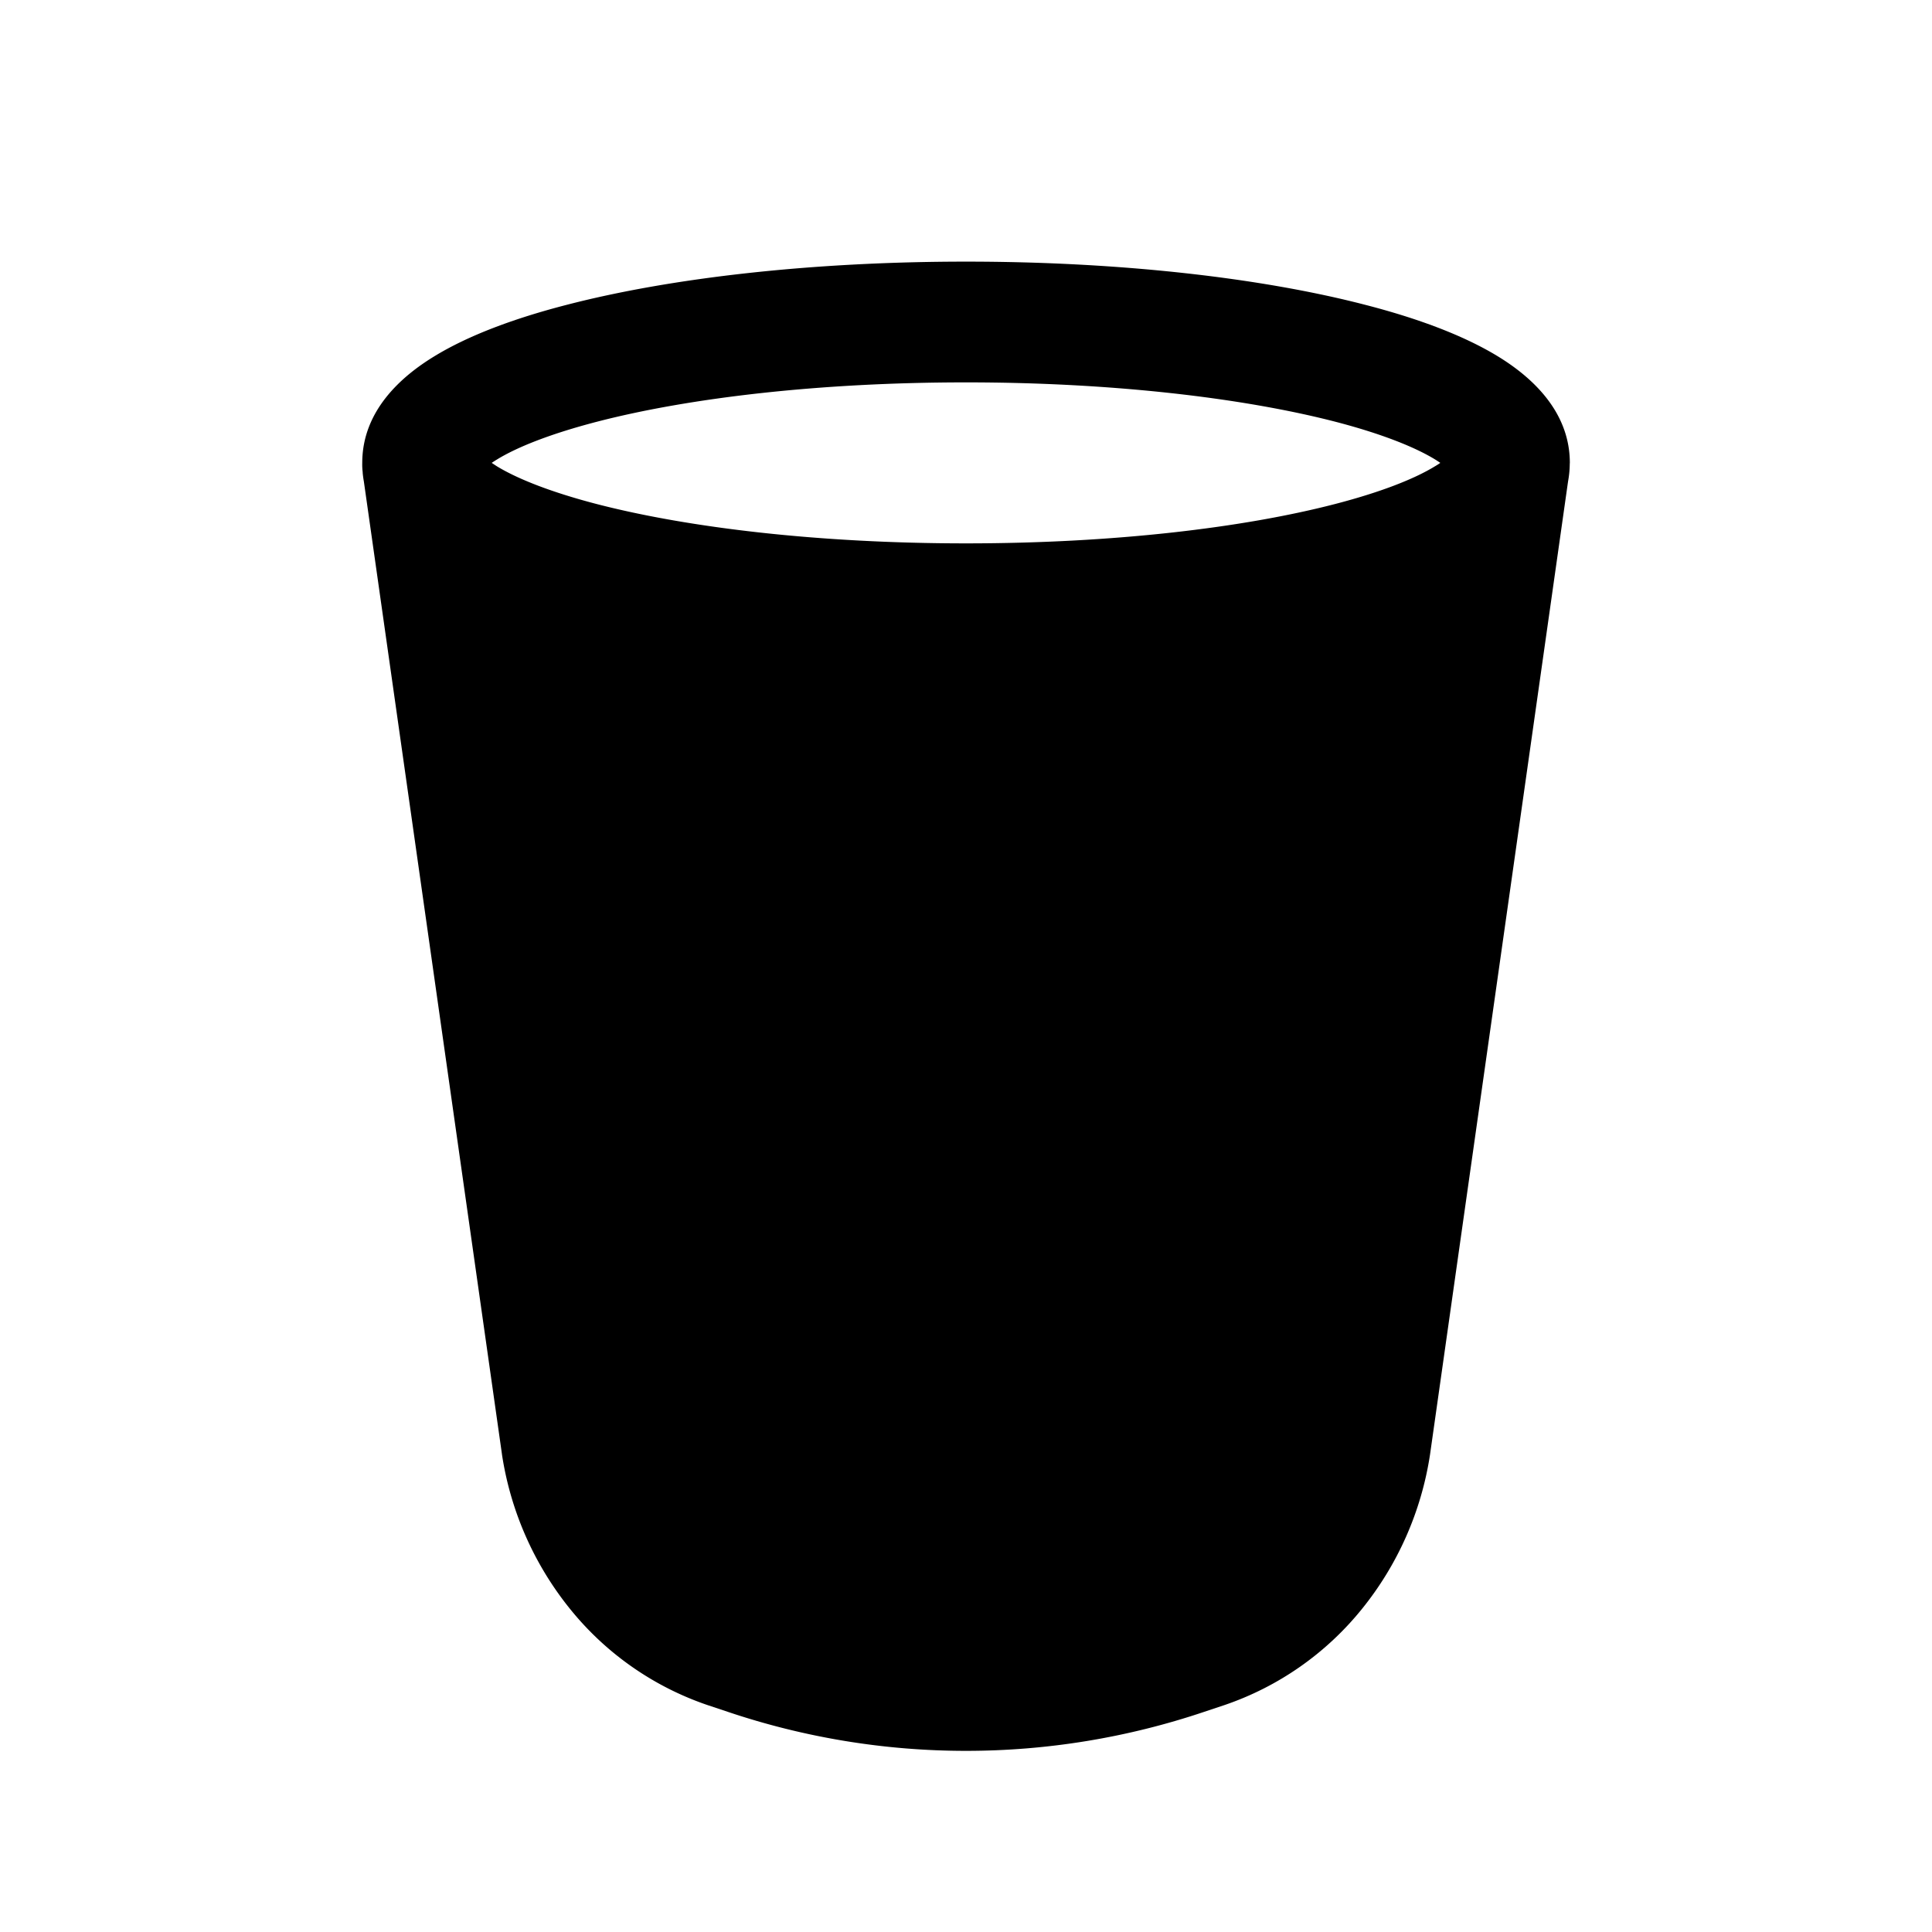 <svg width="24" height="24" fill="currentColor" viewBox="0 0 24 24" xmlns="http://www.w3.org/2000/svg"><path d="m6.108 5.75.064.042c.252.154.666.32 1.243.47 1.144.296 2.766.488 4.585.488 1.82 0 3.44-.192 4.585-.489.578-.15.991-.315 1.243-.47a.802.802 0 0 0 .064-.041 1.673 1.673 0 0 0-.064-.042c-.252-.154-.665-.32-1.243-.47C15.44 4.943 13.819 4.75 12 4.75c-1.82 0-3.44.192-4.585.489-.577.15-.991.315-1.243.47a1.616 1.616 0 0 0-.064.041m-1.602.12a.753.753 0 0 1-.006-.12c0-.657.5-1.082.889-1.32.431-.265 1.006-.477 1.65-.643C8.338 3.45 10.092 3.25 12 3.25c1.909 0 3.662.2 4.961.537.644.166 1.219.378 1.65.642.39.239.89.664.89 1.321l-.001.012a1.235 1.235 0 0 1-.021.218l-1.715 12.091a4.01 4.01 0 0 1-.852 1.924 3.745 3.745 0 0 1-1.704 1.187l-.246.082a9.273 9.273 0 0 1-5.924 0l-.246-.082a3.743 3.743 0 0 1-1.704-1.187 4.012 4.012 0 0 1-.852-1.925l-.001-.009L4.52 5.981a1.229 1.229 0 0 1-.015-.112"/></svg>